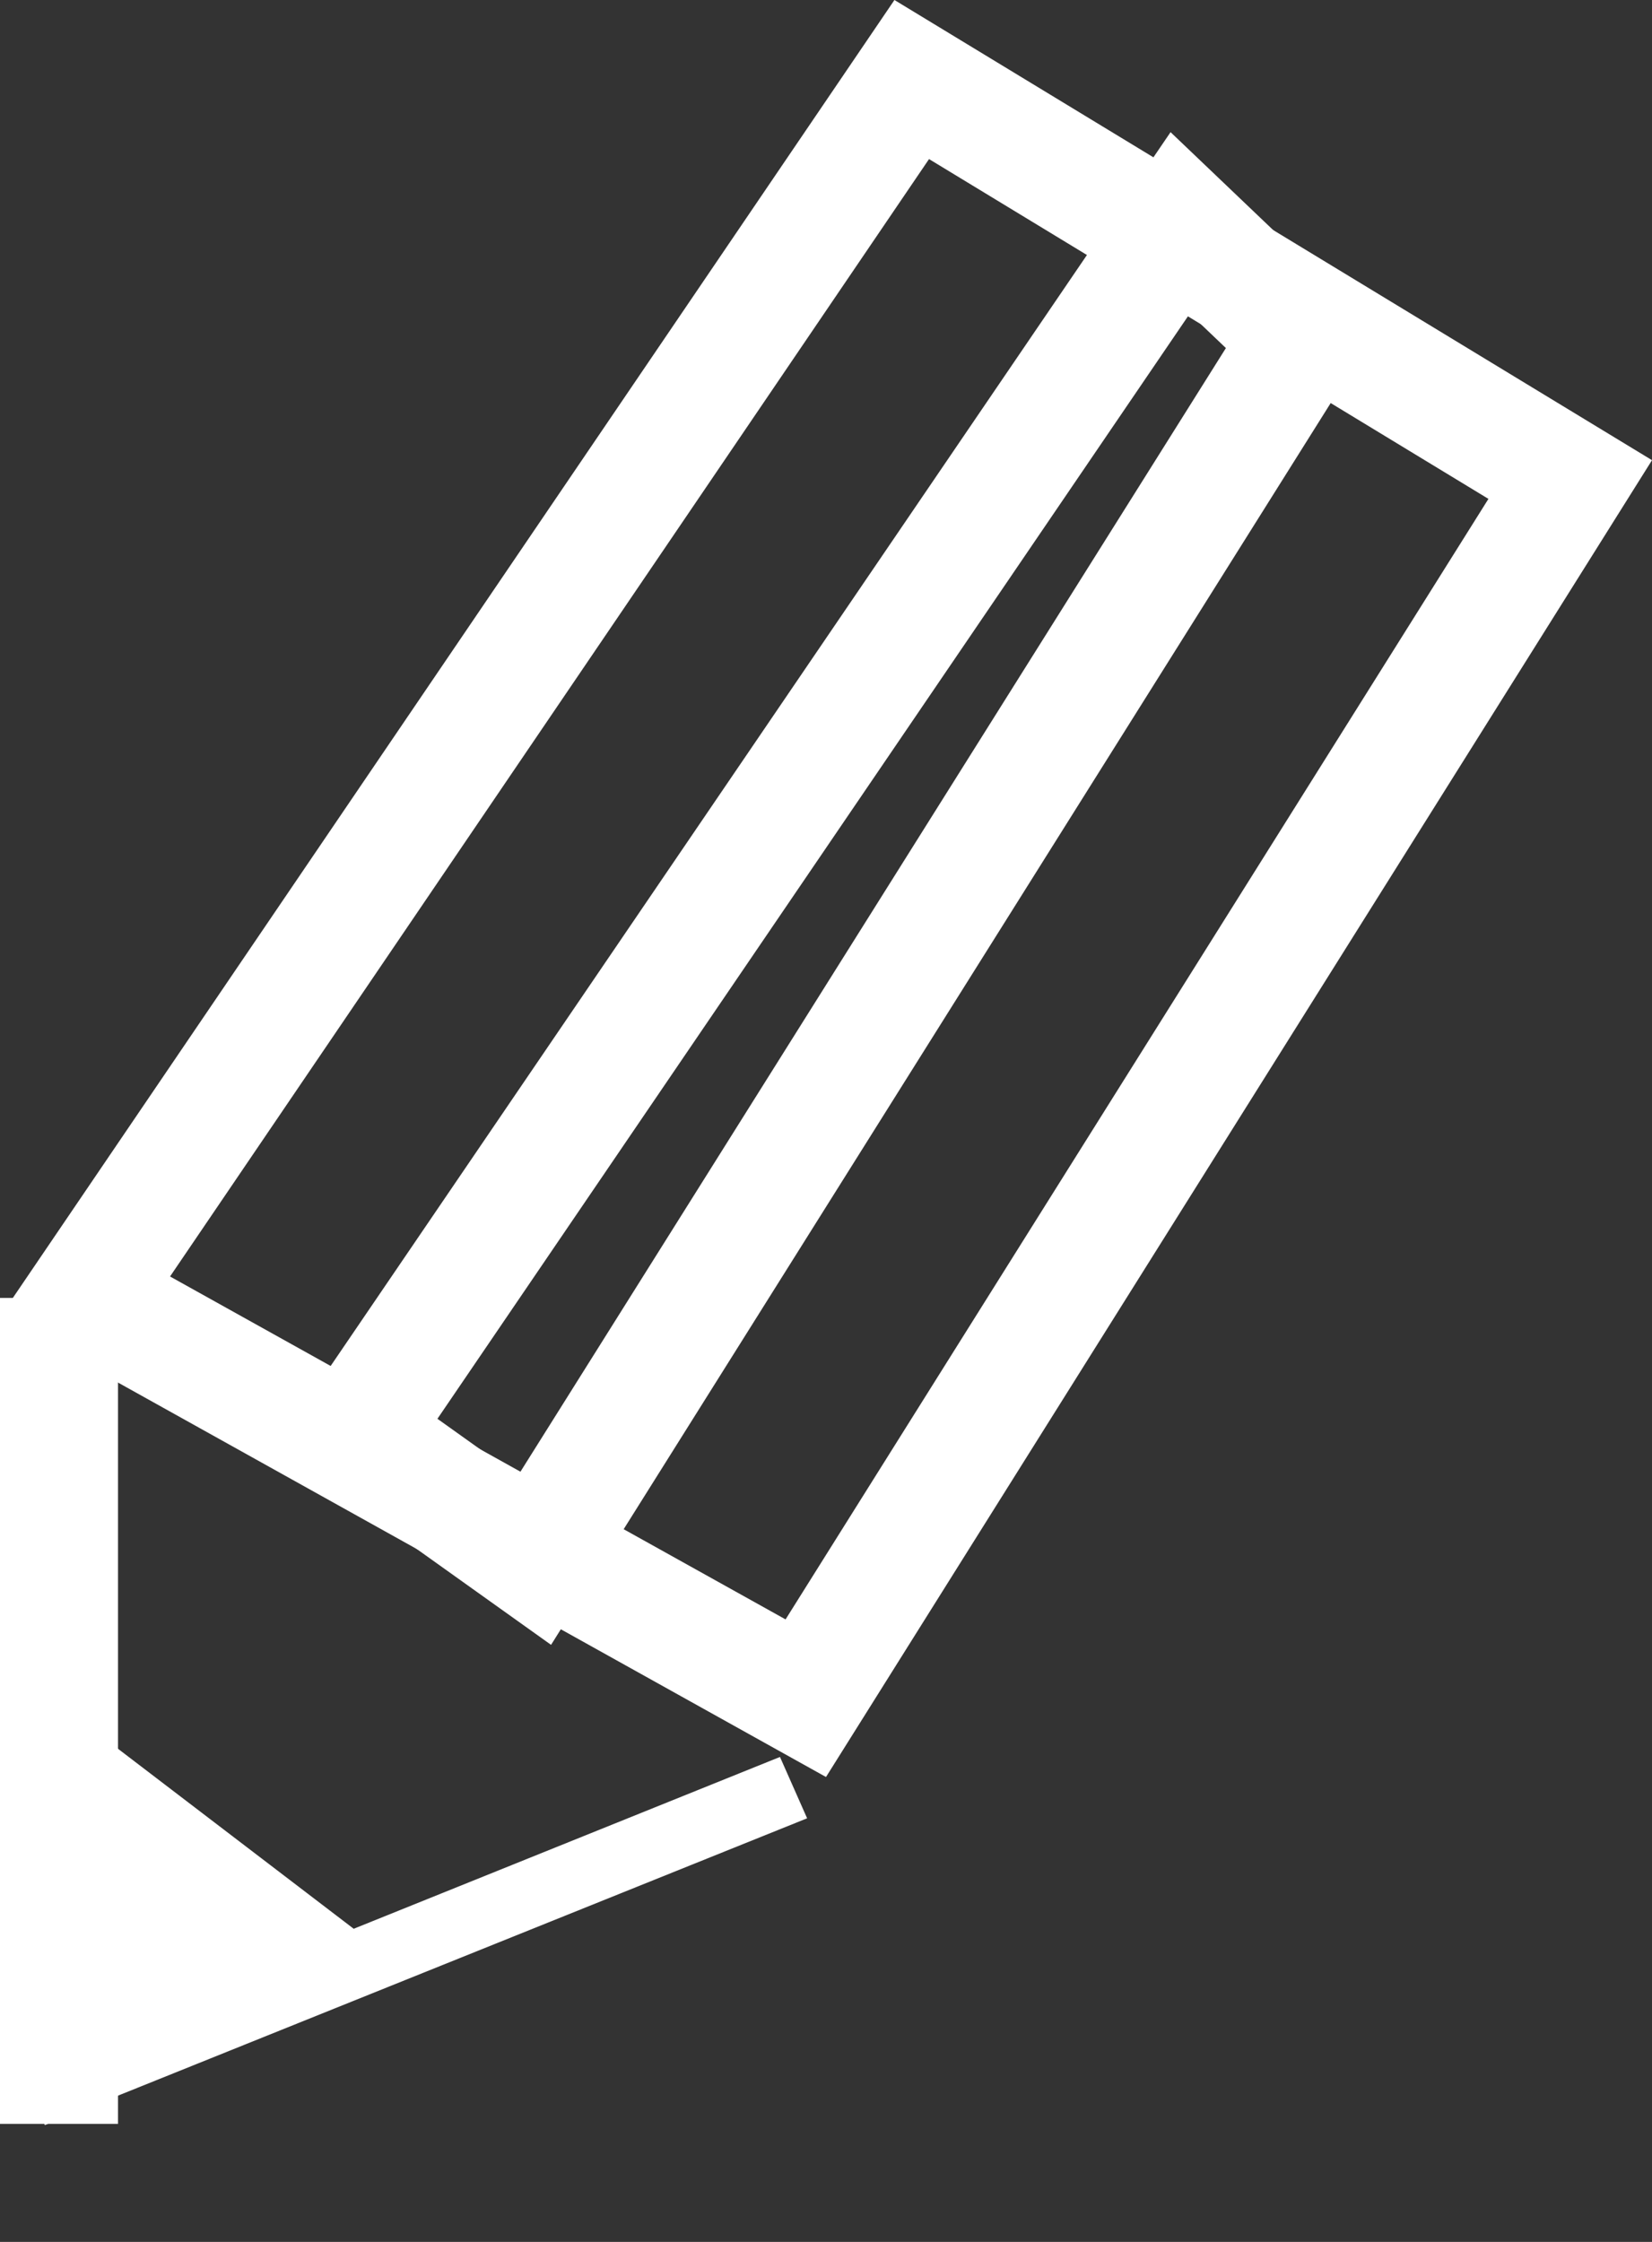 <svg xmlns="http://www.w3.org/2000/svg" width="14" height="19" viewBox="0 0 14 19"><rect x="0" y="0" width="14" height="19" fill="#333333" stroke="none"/><defs><clipPath id="a"><path fill="#fff" d="M626 663v-7h1v7z"/></clipPath><clipPath id="b"><path fill="#fff" d="M626.16 662.49l6.45-2.6.23.52-6.46 2.6z"/></clipPath><clipPath id="c"><path fill="#fff" d="M626.47 662.3l.11-2.8 2.92 2.23z"/></clipPath><clipPath id="d"><path fill="#fff" d="M633.58 645l6.42 3.9-7 11.16-7-3.9z"/></clipPath><clipPath id="e"><path fill="#fff" d="M635.92 646.12l1.75 1.67-7 11.15-2.34-1.67z"/></clipPath></defs><path fill="none" stroke="#fff" stroke-miterlimit="50" stroke-width="2" d="M626 663v-7h1v7z" clip-path="url(&quot;#a&quot;)" transform="translate(-626 -645)"/><path fill="none" stroke="#fff" stroke-miterlimit="50" stroke-width="2" d="M626.16 662.49l6.45-2.6.23.52-6.46 2.6z" clip-path="url(&quot;#b&quot;)" transform="translate(-626 -645)"/><path fill="none" stroke="#fff" stroke-miterlimit="50" stroke-width="2" d="M626.47 662.3l.11-2.8 2.92 2.23z" clip-path="url(&quot;#c&quot;)" transform="translate(-626 -645)"/><path fill="none" stroke="#fff" stroke-miterlimit="50" stroke-width="2" d="M633.58 645l6.42 3.9-7 11.16-7-3.9z" clip-path="url(&quot;#d&quot;)" transform="translate(-626 -645)"/><path fill="none" stroke="#fff" stroke-miterlimit="50" stroke-width="2" d="M635.92 646.12l1.75 1.67-7 11.15-2.34-1.67z" clip-path="url(&quot;#e&quot;)" transform="translate(-626 -645)"/></svg>